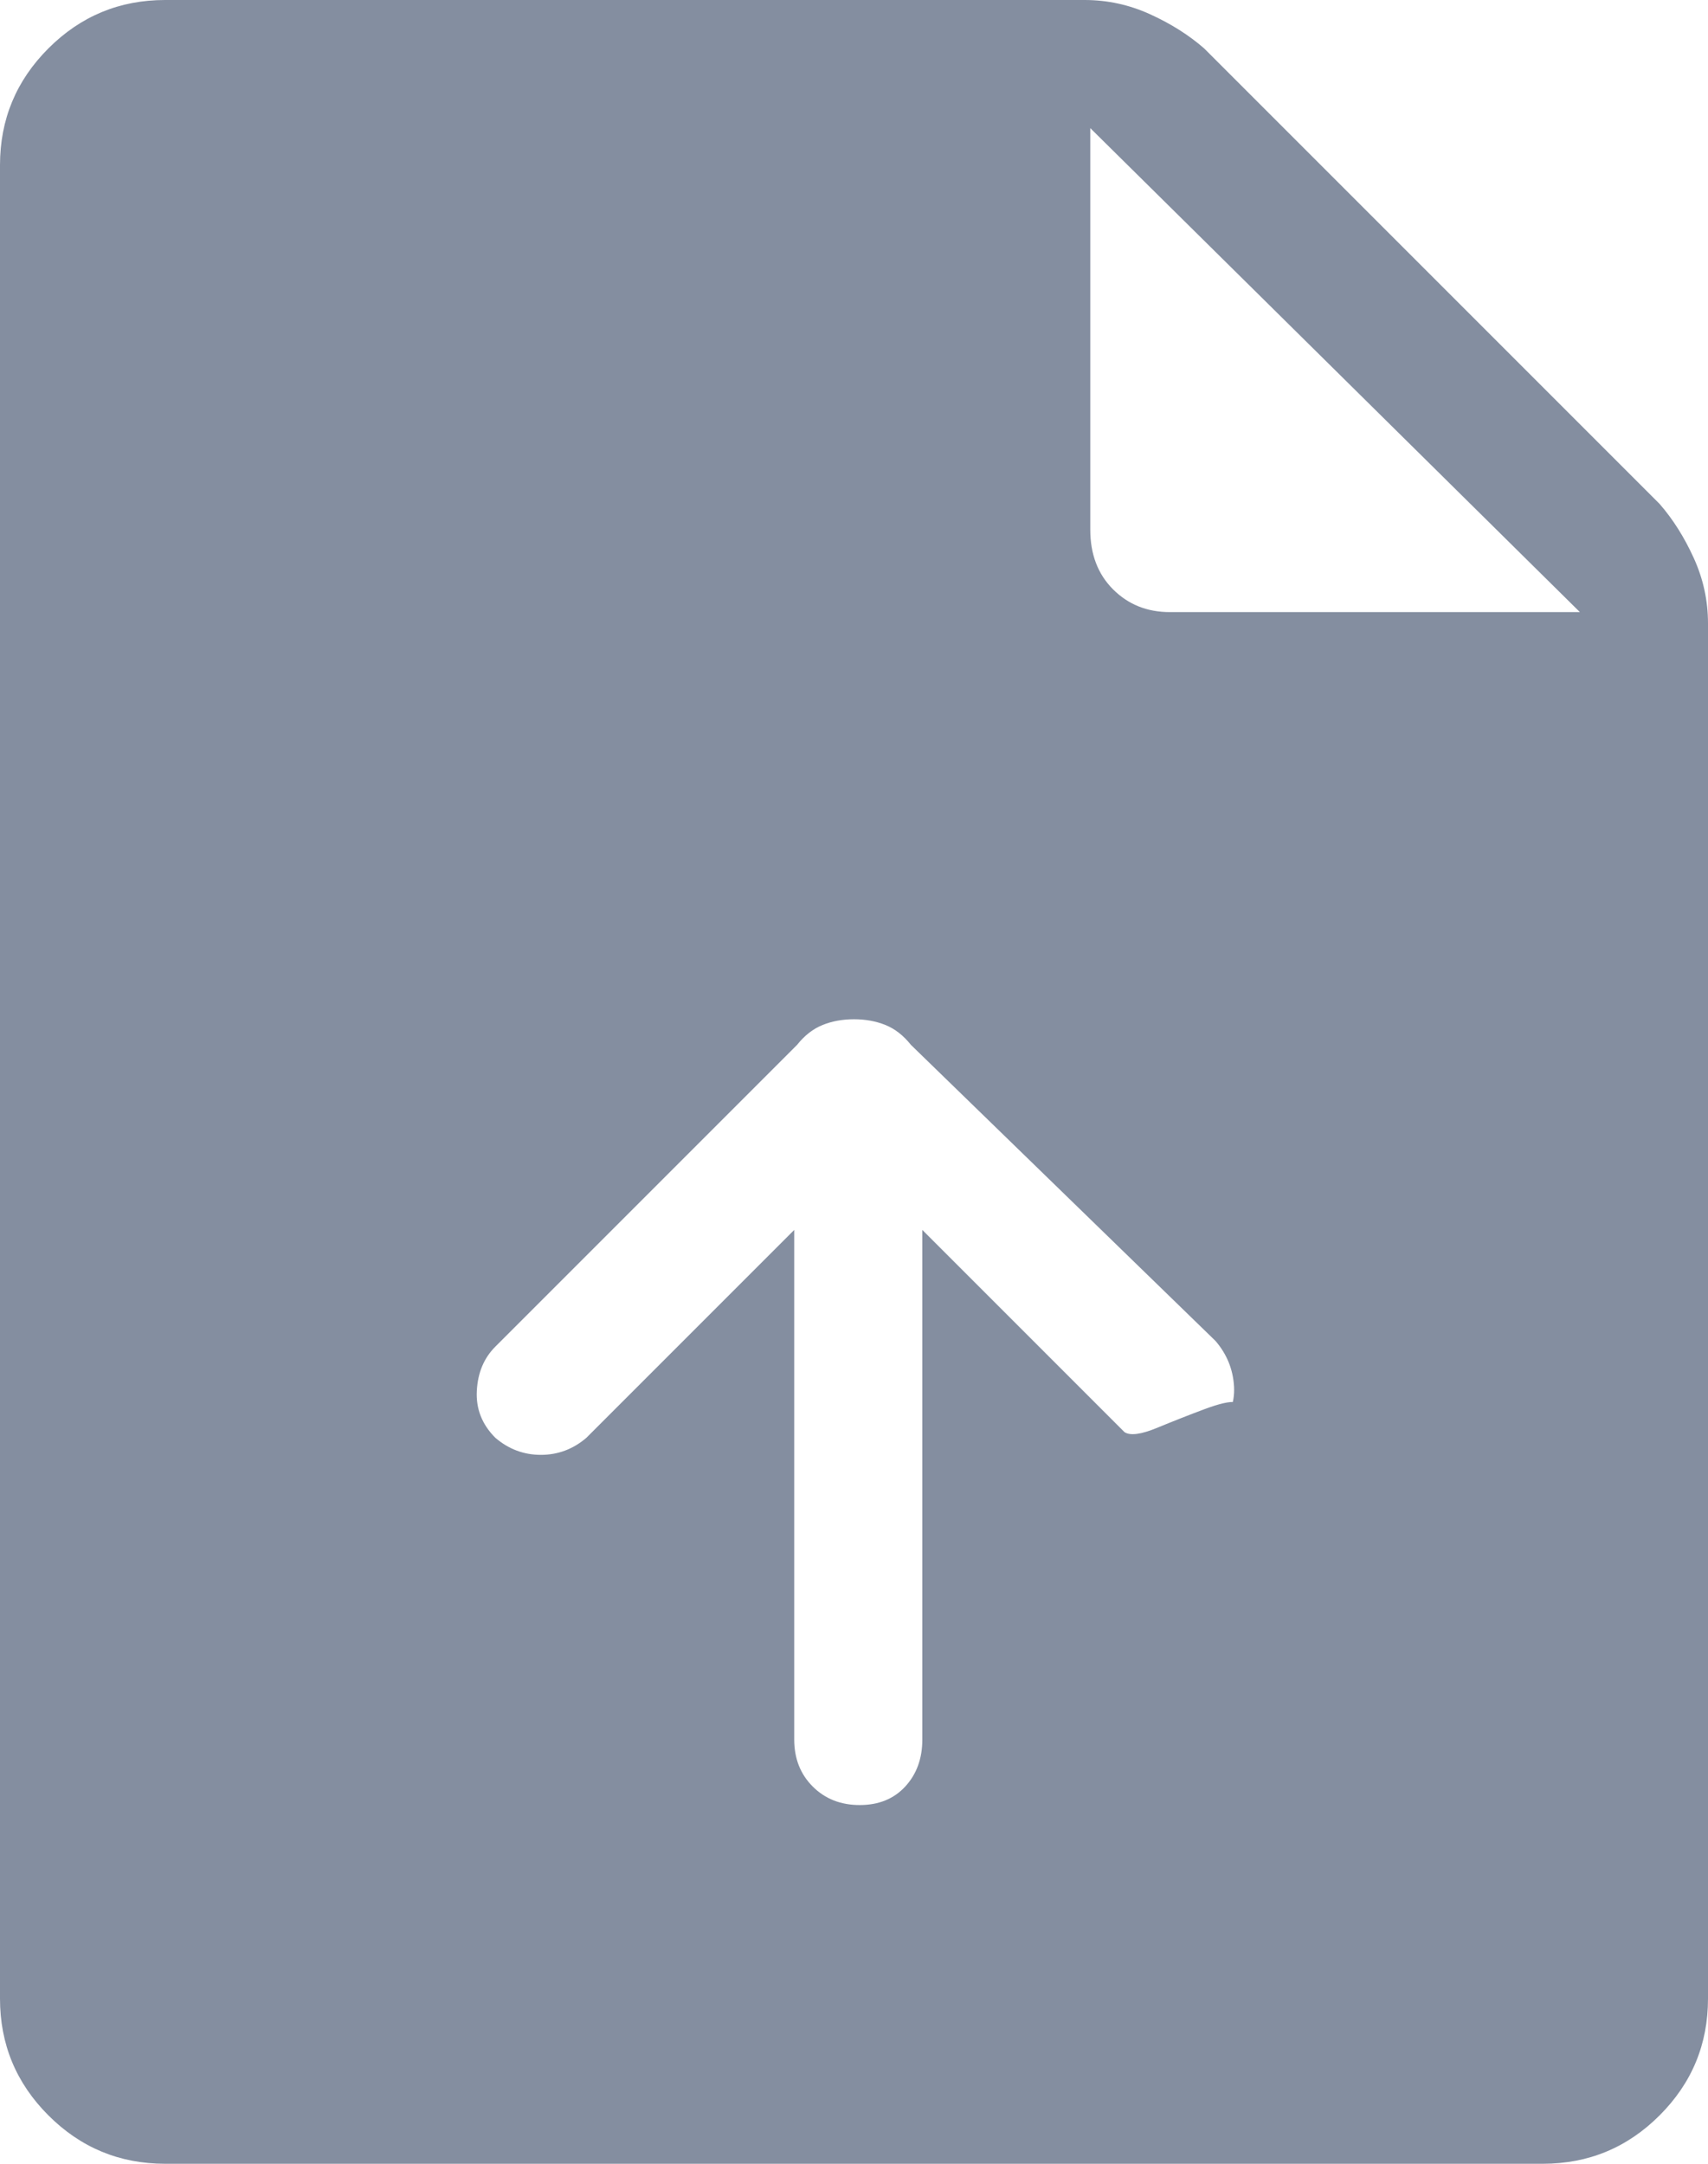 <svg width="30" height="38" viewBox="0 0 30 38" fill="none" xmlns="http://www.w3.org/2000/svg">
<path d="M13.95 21.6V30.55C13.95 30.883 14.058 31.158 14.275 31.375C14.492 31.592 14.767 31.7 15.1 31.7C15.433 31.7 15.7 31.592 15.9 31.375C16.1 31.158 16.2 30.883 16.2 30.55V21.6L19.75 25.15C19.85 25.217 20.042 25.192 20.325 25.075C20.608 24.958 20.883 24.85 21.15 24.75C21.417 24.65 21.6 24.608 21.7 24.625C21.8 24.642 21.683 24.817 21.35 25.15C21.583 24.917 21.692 24.65 21.675 24.35C21.658 24.05 21.55 23.783 21.35 23.55L16 18.35C15.867 18.183 15.717 18.067 15.55 18C15.383 17.933 15.2 17.9 15 17.9C14.8 17.9 14.617 17.933 14.45 18C14.283 18.067 14.133 18.183 14 18.35L8.7 23.65C8.5 23.85 8.392 24.108 8.375 24.425C8.358 24.742 8.467 25.017 8.7 25.25C8.933 25.45 9.2 25.55 9.5 25.55C9.8 25.55 10.067 25.45 10.3 25.25L13.95 21.6ZM2.9 38C2.1 38 1.417 37.717 0.85 37.15C0.283 36.583 0 35.9 0 35.1V2.9C0 2.1 0.283 1.417 0.85 0.85C1.417 0.283 2.1 0 2.9 0H19.05C19.45 0 19.833 0.083 20.2 0.25C20.567 0.417 20.883 0.617 21.15 0.85L29.15 8.85C29.383 9.117 29.583 9.433 29.75 9.8C29.917 10.167 30 10.55 30 10.95V35.1C30 35.9 29.717 36.583 29.15 37.15C28.583 37.717 27.9 38 27.1 38H2.9ZM19.15 9.3C19.15 9.733 19.283 10.083 19.55 10.35C19.817 10.617 20.15 10.75 20.55 10.75H27.75L19.15 2.25V9.3Z" fill="#848EA0"/>
</svg>
